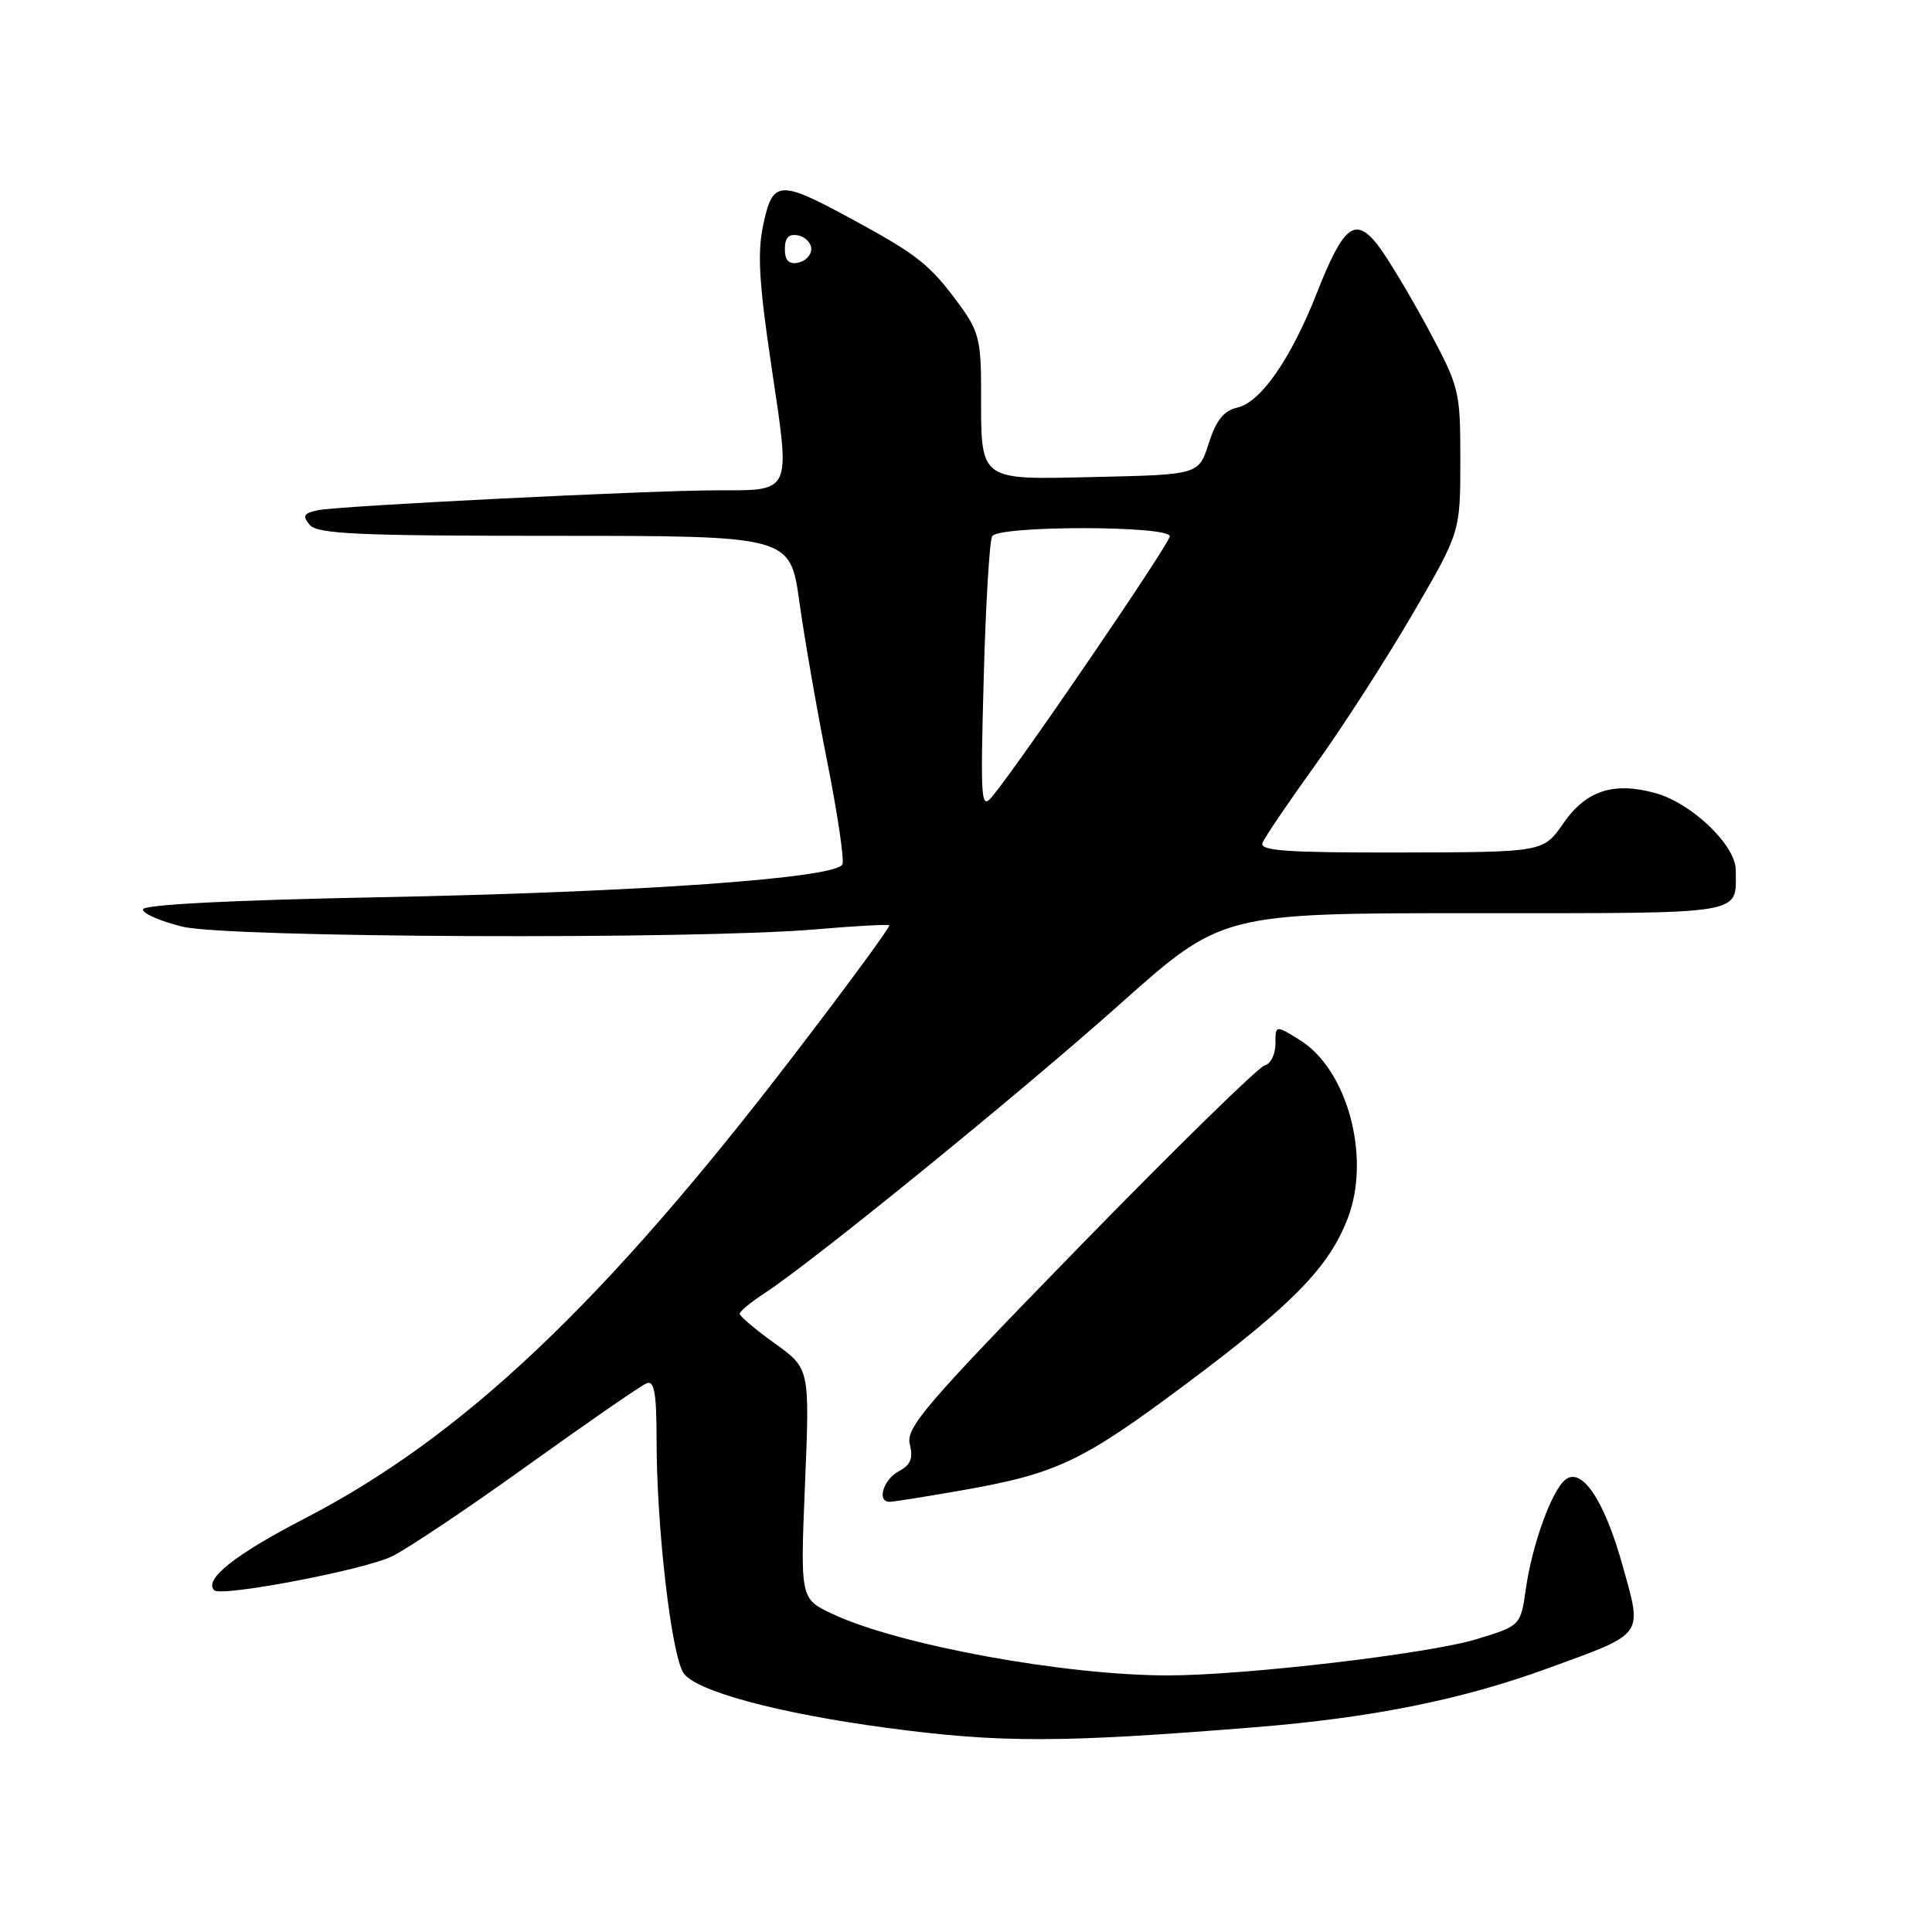 <?xml version="1.0" encoding="UTF-8" standalone="no"?>
<!DOCTYPE svg PUBLIC "-//W3C//DTD SVG 1.1//EN" "http://www.w3.org/Graphics/SVG/1.1/DTD/svg11.dtd" >
<svg xmlns="http://www.w3.org/2000/svg" xmlns:xlink="http://www.w3.org/1999/xlink" version="1.1" viewBox="0 0 256 256">
 <g >
 <path fill="currentColor"
d=" M 166.25 228.87 C 181.80 227.62 193.71 225.22 205.13 221.05 C 218.05 216.33 217.63 216.90 215.00 207.44 C 212.61 198.82 209.57 194.28 207.39 196.09 C 205.58 197.59 203.02 204.67 202.19 210.49 C 201.49 215.42 201.49 215.42 195.64 217.20 C 189.29 219.14 164.88 222.00 154.75 222.00 C 141.01 222.00 119.01 217.96 110.27 213.84 C 106.04 211.84 106.04 211.84 106.67 196.59 C 107.30 181.34 107.30 181.34 102.65 178.00 C 100.09 176.16 98.01 174.40 98.01 174.08 C 98.02 173.76 99.48 172.55 101.26 171.39 C 107.71 167.19 135.20 144.83 148.40 133.05 C 161.91 121.00 161.91 121.00 195.35 121.00 C 231.83 121.00 230.00 121.30 230.00 115.29 C 230.00 112.01 224.17 106.42 219.35 105.09 C 213.80 103.55 210.14 104.76 207.14 109.11 C 204.50 112.92 204.50 112.92 185.64 112.96 C 170.51 112.99 166.89 112.74 167.29 111.69 C 167.56 110.97 170.69 106.36 174.23 101.44 C 177.78 96.52 183.56 87.55 187.09 81.51 C 193.50 70.52 193.50 70.52 193.50 61.01 C 193.50 51.68 193.41 51.35 189.10 43.32 C 186.67 38.83 183.69 33.89 182.47 32.35 C 179.53 28.68 177.99 29.93 174.49 38.82 C 171.07 47.51 167.08 53.28 163.98 54.00 C 162.15 54.42 161.15 55.67 160.17 58.73 C 158.84 62.89 158.84 62.89 145.30 63.20 C 129.44 63.55 130.00 63.97 130.00 51.58 C 130.00 45.15 129.67 43.84 127.15 40.40 C 123.25 35.08 121.67 33.81 113.00 29.10 C 103.23 23.79 102.41 23.84 101.14 29.75 C 100.33 33.50 100.57 37.51 102.26 48.82 C 104.75 65.50 104.99 64.97 95.00 64.97 C 85.99 64.98 45.02 67.02 42.16 67.60 C 40.24 68.00 40.04 68.34 41.03 69.54 C 42.05 70.76 47.33 71.00 73.47 71.00 C 104.70 71.00 104.70 71.00 105.92 79.75 C 106.59 84.56 108.25 94.09 109.61 100.93 C 110.97 107.76 111.88 113.88 111.63 114.52 C 110.93 116.36 84.82 118.22 50.25 118.89 C 30.54 119.27 18.97 119.87 18.94 120.50 C 18.91 121.05 21.27 122.08 24.19 122.79 C 30.26 124.26 91.76 124.52 108.00 123.15 C 113.22 122.70 117.65 122.46 117.84 122.60 C 118.03 122.74 112.41 130.41 105.34 139.63 C 80.13 172.57 61.37 190.35 40.37 201.21 C 31.14 205.98 26.96 209.30 28.39 210.72 C 29.30 211.63 48.06 208.06 51.87 206.26 C 53.87 205.31 62.00 199.87 69.94 194.16 C 77.89 188.46 84.97 183.56 85.69 183.29 C 86.70 182.90 87.00 184.62 87.00 190.85 C 87.00 202.33 88.94 219.12 90.55 221.66 C 92.07 224.05 103.06 227.02 117.50 228.95 C 132.56 230.96 140.49 230.95 166.25 228.87 Z  M 127.15 197.53 C 140.01 195.29 143.30 193.74 157.20 183.35 C 171.36 172.77 176.11 167.89 178.60 161.39 C 181.67 153.33 178.55 141.74 172.25 137.82 C 169.00 135.80 169.00 135.80 169.00 138.33 C 169.00 139.72 168.35 141.00 167.57 141.18 C 166.78 141.35 155.74 152.16 143.03 165.19 C 122.65 186.10 120.01 189.17 120.55 191.36 C 121.03 193.24 120.67 194.11 119.09 194.95 C 117.04 196.05 116.15 199.00 117.87 199.00 C 118.35 199.00 122.52 198.34 127.15 197.53 Z  M 130.35 89.80 C 130.61 80.06 131.12 71.62 131.47 71.05 C 132.35 69.62 155.00 69.63 155.00 71.06 C 155.00 72.01 135.41 100.74 131.51 105.50 C 129.98 107.37 129.90 106.31 130.35 89.80 Z  M 104.00 33.00 C 104.00 31.49 104.52 30.95 105.75 31.19 C 106.71 31.38 107.50 32.19 107.50 33.00 C 107.50 33.81 106.71 34.62 105.75 34.81 C 104.52 35.05 104.00 34.51 104.00 33.00 Z "/>
</g>
</svg>